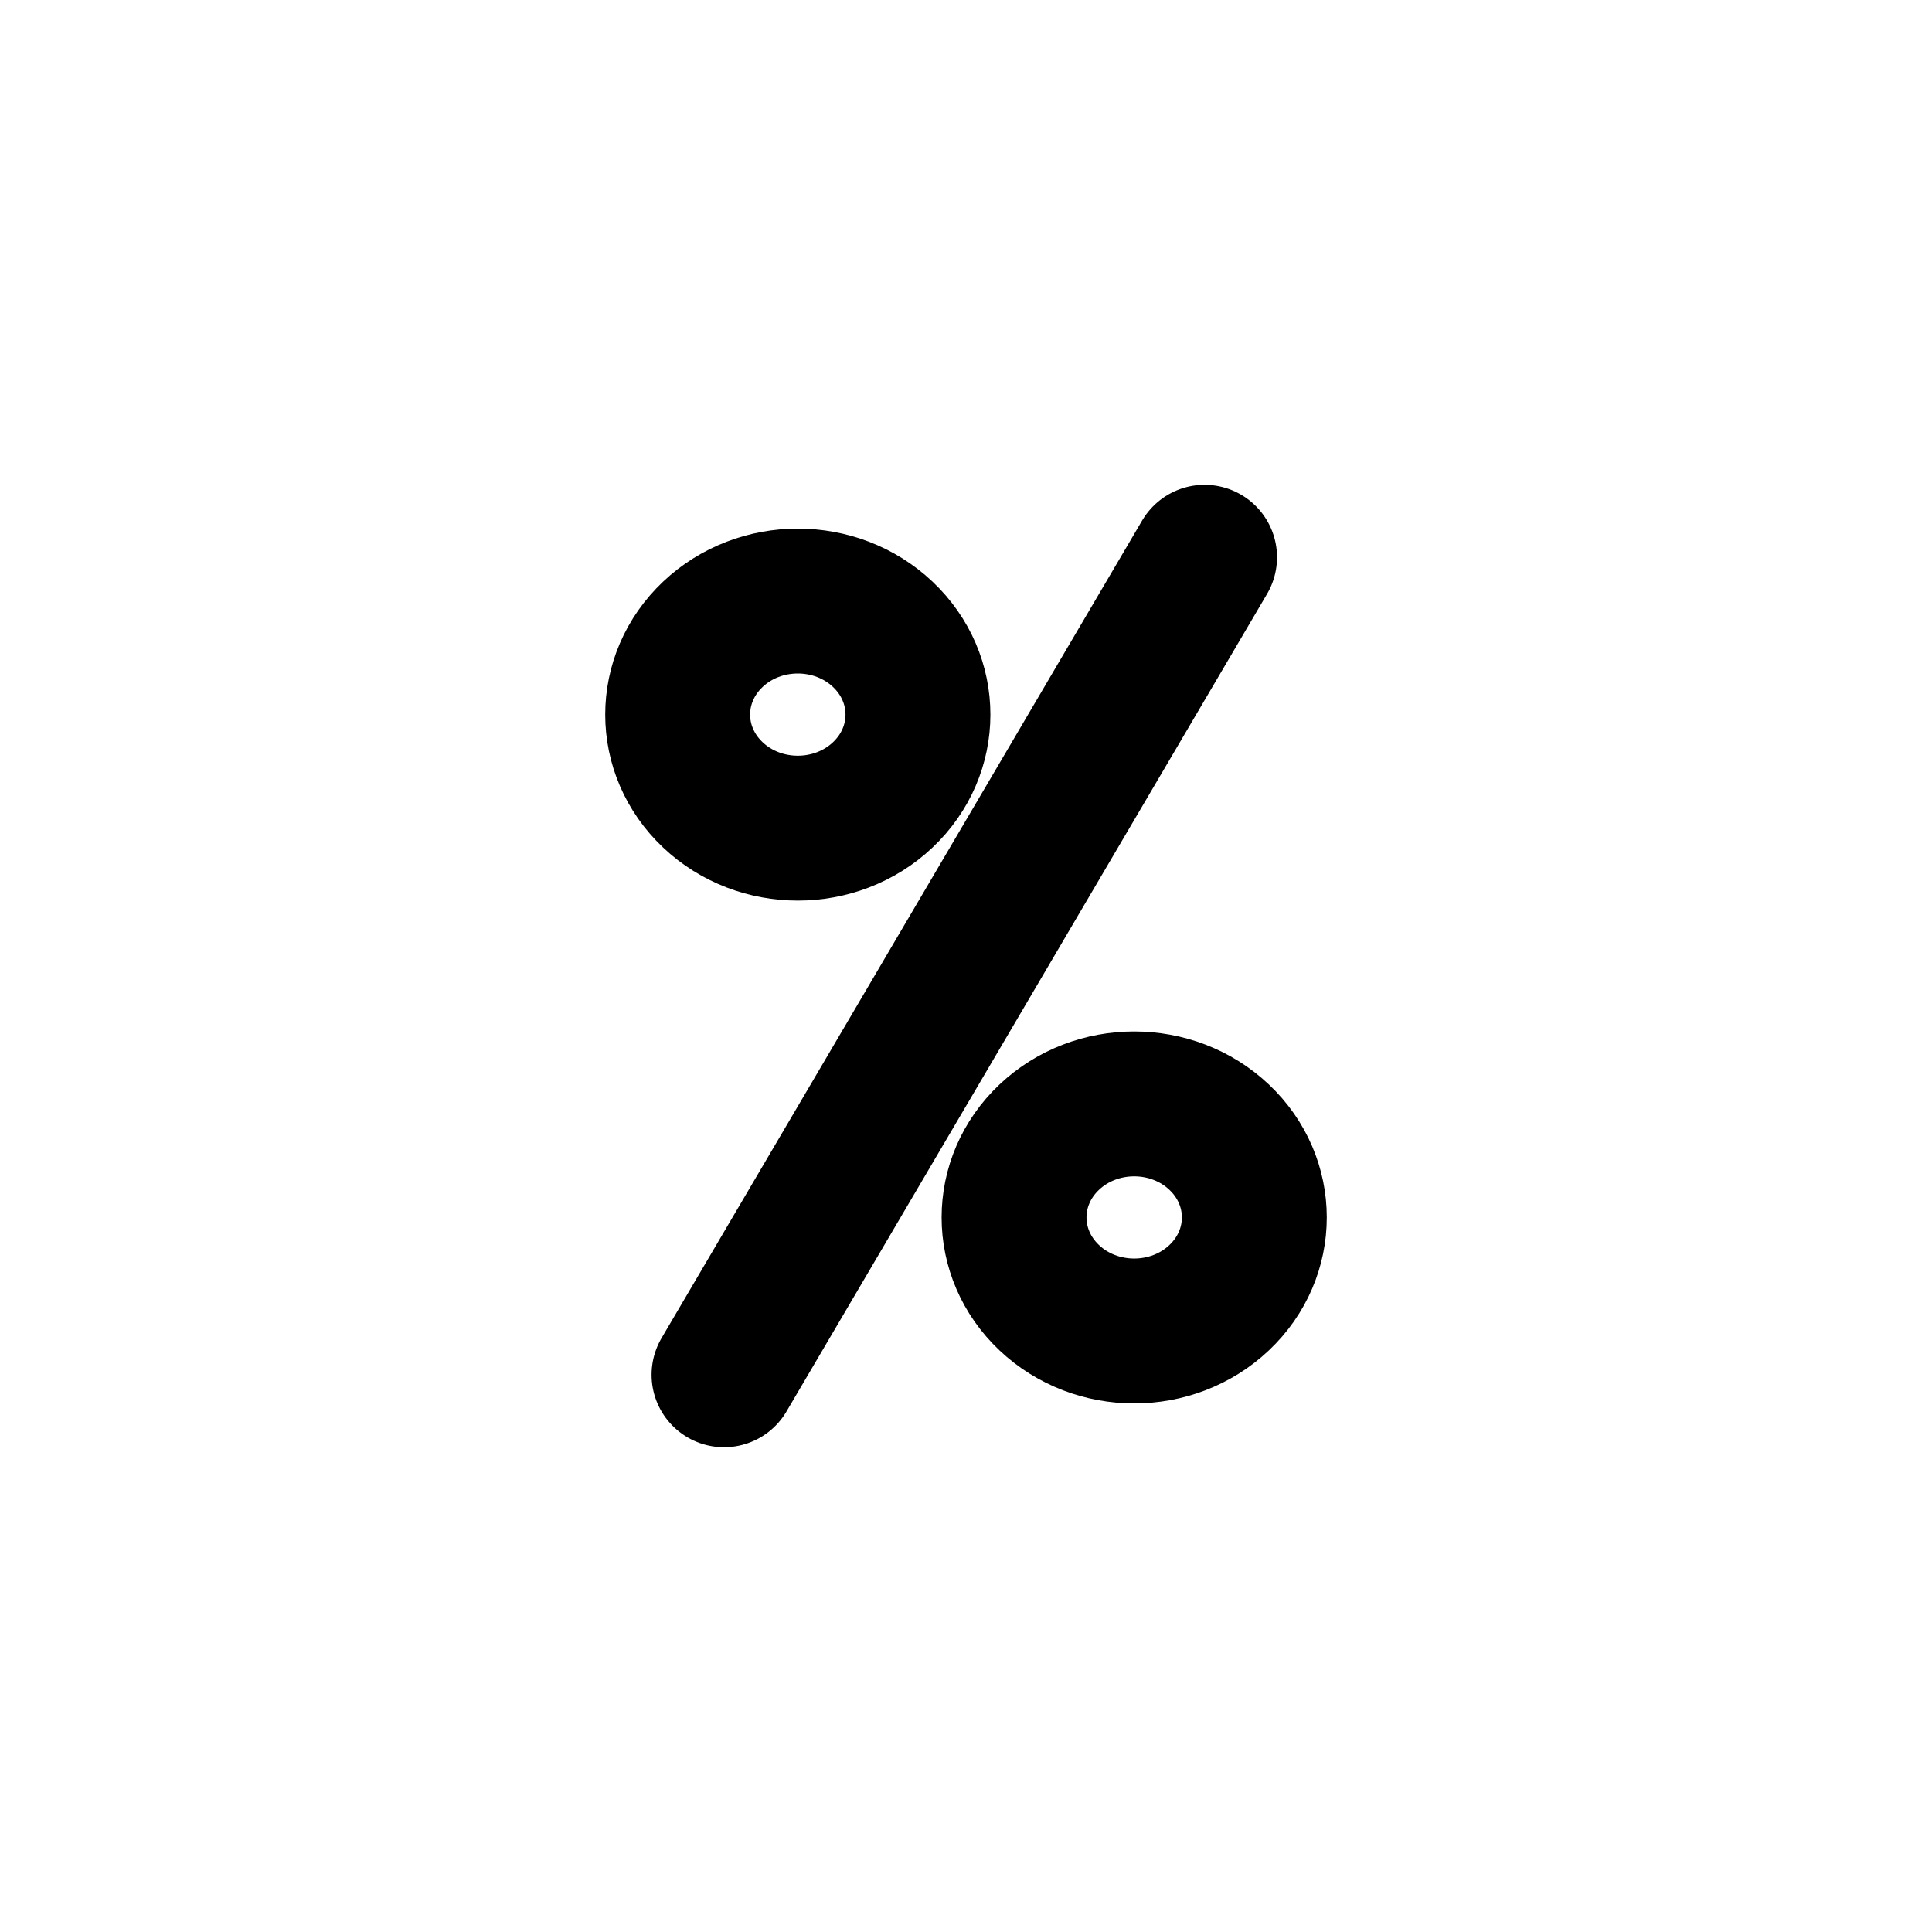 <svg viewBox="0 0 80 80" fill="none">
  <path d="M49.879 23.075L29.98 56.927" stroke="currentColor" stroke-width="6" stroke-linecap="round" stroke-linejoin="round" />
  <path d="M29.518 32.914C27.575 31.078 27.575 28.101 29.518 26.265V26.265C31.46 24.429 34.61 24.429 36.553 26.265V26.265C38.496 28.101 38.496 31.078 36.553 32.914V32.914C34.61 34.751 31.46 34.751 29.518 32.914V32.914Z" stroke="currentColor" stroke-width="6" stroke-linecap="round" stroke-linejoin="round" />
  <path d="M43.447 53.736C41.504 51.9 41.504 48.923 43.447 47.087V47.087C45.39 45.251 48.539 45.251 50.482 47.087V47.087C52.425 48.923 52.425 51.9 50.482 53.736V53.736C48.539 55.572 45.39 55.572 43.447 53.736V53.736Z" stroke="currentColor" stroke-width="6" stroke-linecap="round" stroke-linejoin="round" />
</svg>